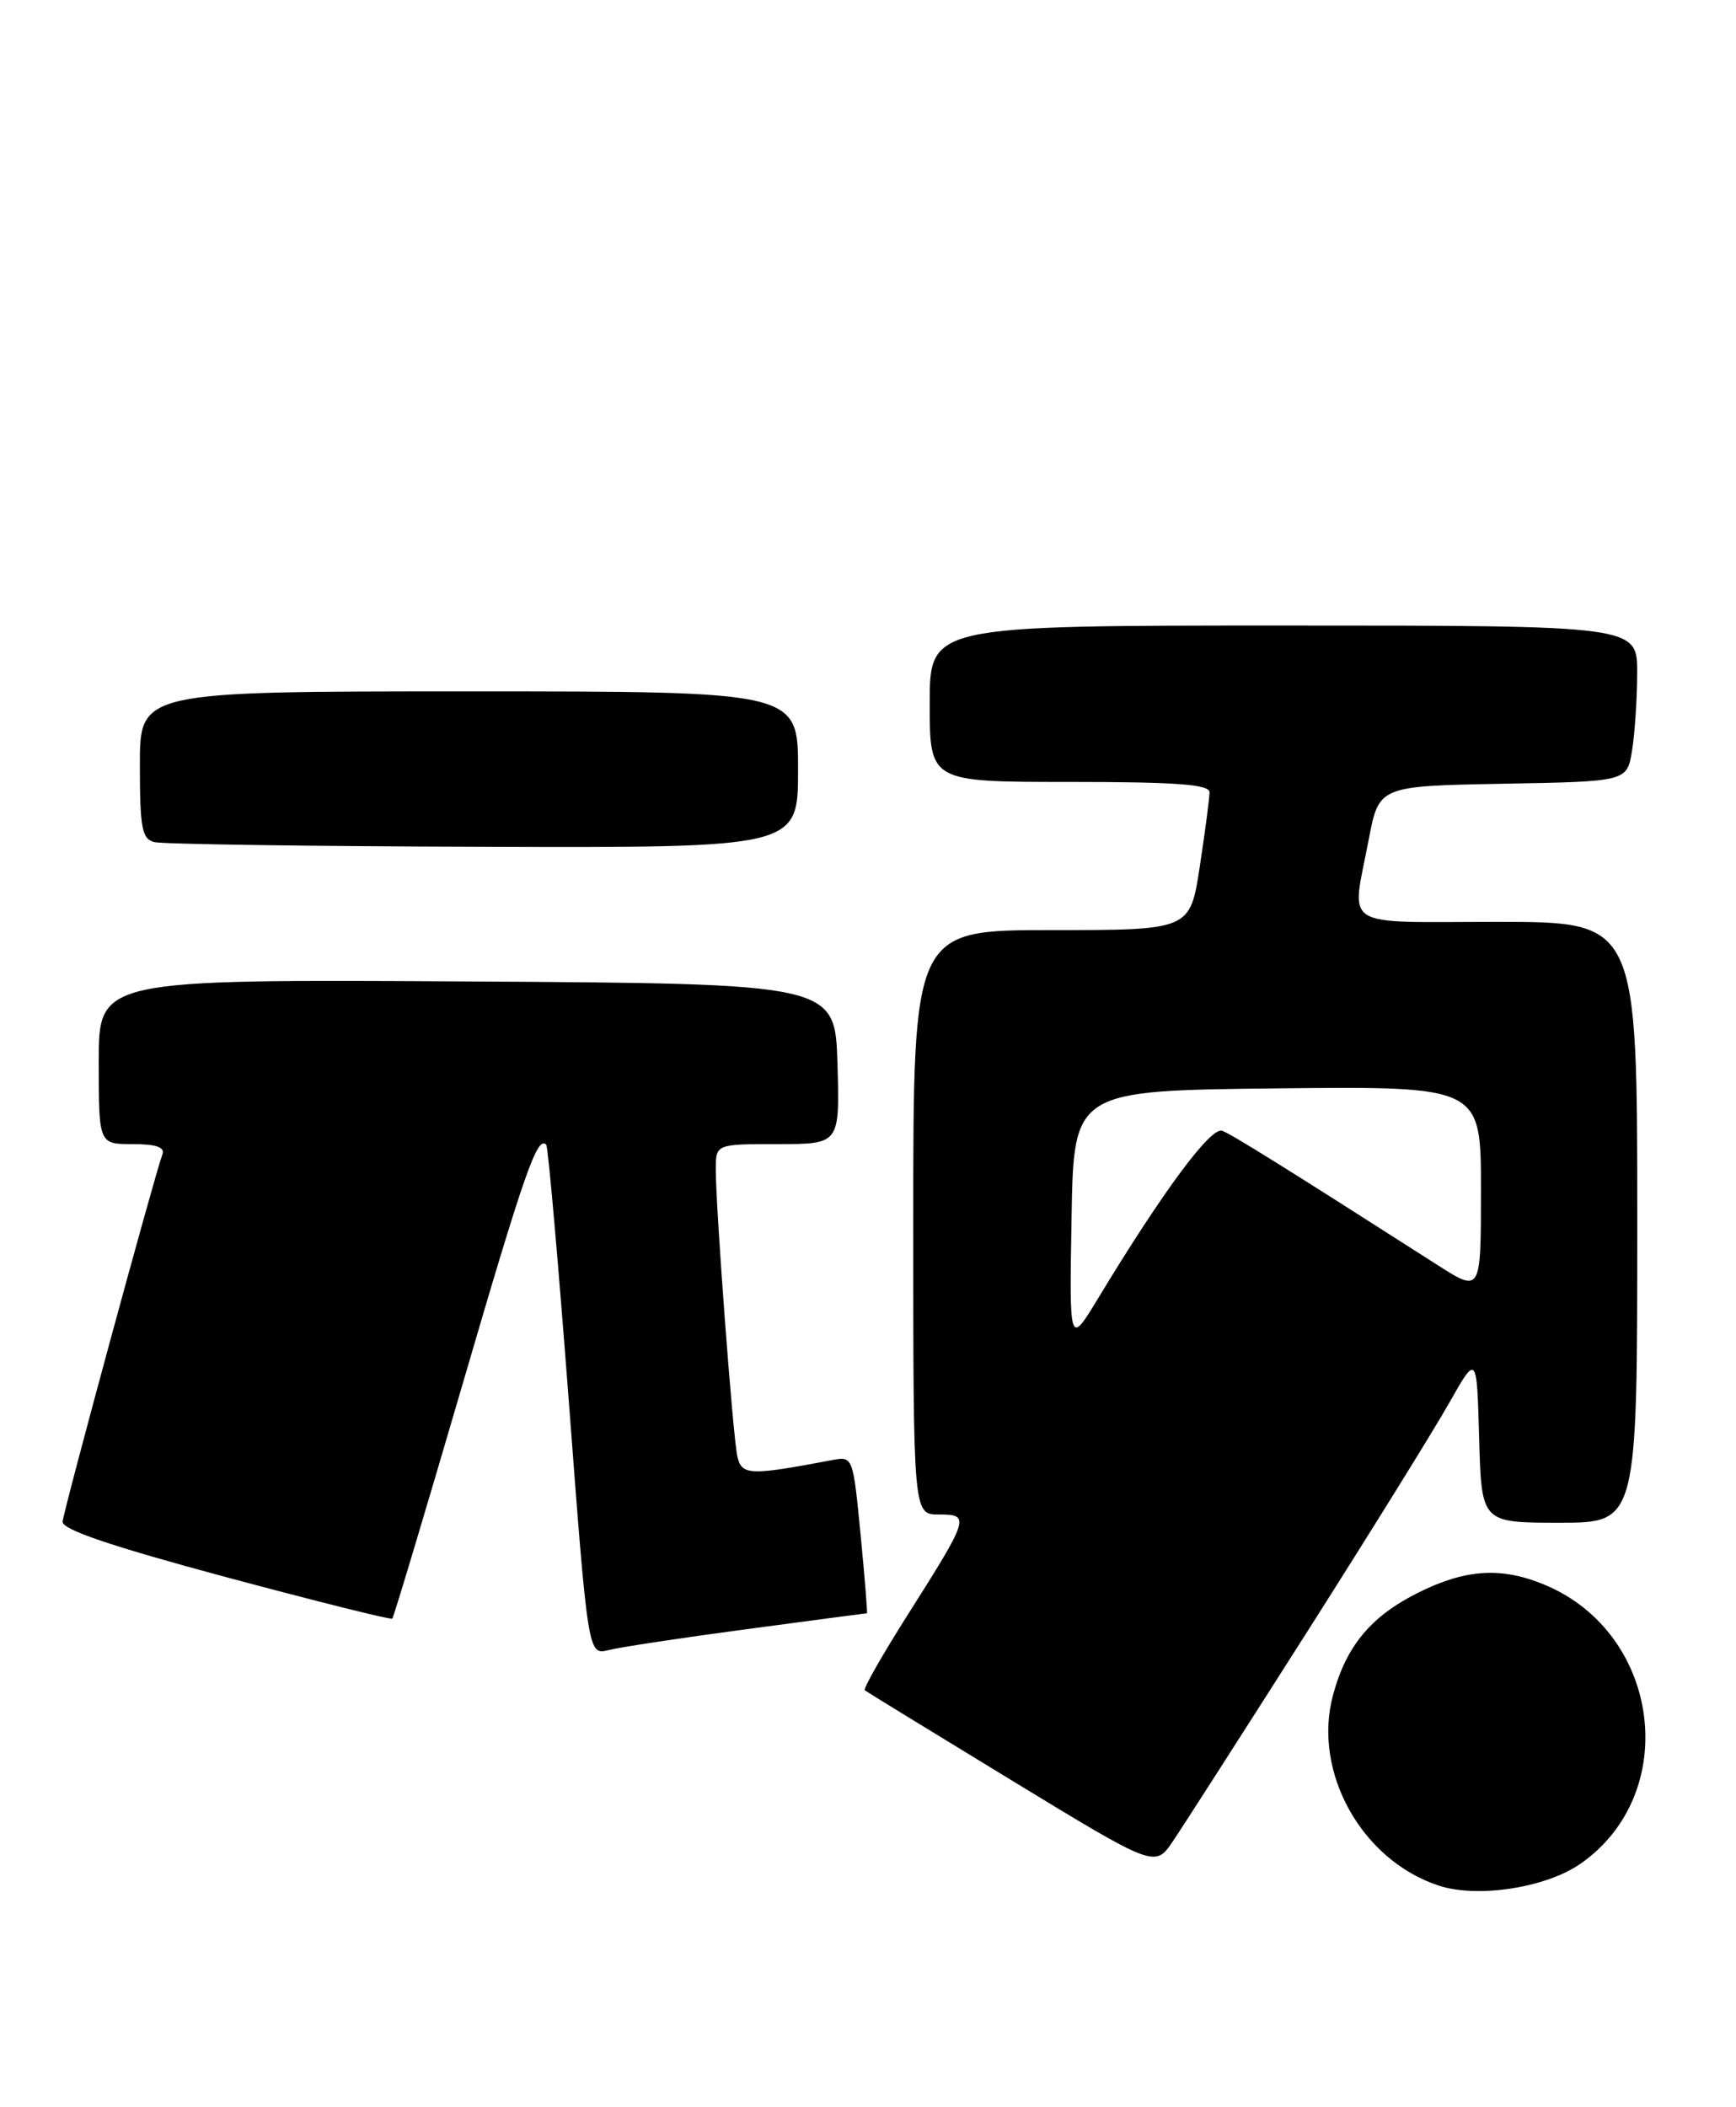 <?xml version="1.0" encoding="UTF-8" standalone="no"?>
<!DOCTYPE svg PUBLIC "-//W3C//DTD SVG 1.1//EN" "http://www.w3.org/Graphics/SVG/1.1/DTD/svg11.dtd" >
<svg xmlns="http://www.w3.org/2000/svg" xmlns:xlink="http://www.w3.org/1999/xlink" version="1.1" viewBox="0 0 211 256">
 <g >
 <path fill="currentColor"
d=" M 192.07 226.45 C 204.36 217.93 201.89 198.45 187.77 192.55 C 182.52 190.35 178.15 190.62 172.39 193.49 C 166.62 196.37 163.63 199.96 162.02 205.94 C 159.50 215.27 165.50 226.04 174.91 229.10 C 179.60 230.63 187.89 229.35 192.07 226.45 Z  M 158.72 198.50 C 166.42 186.40 174.24 173.80 176.11 170.50 C 179.50 164.50 179.50 164.50 179.78 174.75 C 180.07 185.00 180.07 185.00 189.53 185.00 C 199.00 185.00 199.00 185.00 199.00 148.50 C 199.00 112.00 199.00 112.00 182.00 112.00 C 162.64 112.00 164.26 113.03 166.36 102.00 C 167.60 95.50 167.60 95.50 182.67 95.22 C 197.75 94.95 197.75 94.95 198.36 91.22 C 198.70 89.18 198.98 84.91 198.99 81.75 C 199.00 76.00 199.00 76.00 156.00 76.00 C 113.00 76.00 113.00 76.00 113.00 85.50 C 113.00 95.00 113.00 95.00 130.00 95.00 C 142.93 95.00 147.00 95.30 147.01 96.25 C 147.01 96.94 146.48 100.99 145.83 105.25 C 144.65 113.00 144.65 113.00 127.83 113.00 C 111.00 113.00 111.00 113.00 111.00 148.50 C 111.00 184.00 111.00 184.00 114.11 184.00 C 117.95 184.00 117.84 184.33 110.32 196.20 C 107.24 201.06 104.89 205.18 105.11 205.36 C 105.32 205.53 113.35 210.45 122.94 216.29 C 140.38 226.91 140.38 226.91 142.55 223.71 C 143.75 221.94 151.02 210.60 158.72 198.50 Z  M 90.85 197.92 C 98.75 196.86 105.29 196.00 105.37 196.00 C 105.45 196.00 105.11 191.71 104.60 186.46 C 103.67 176.91 103.67 176.91 101.09 177.40 C 91.00 179.31 90.10 179.27 89.60 176.83 C 89.05 174.15 87.00 146.75 87.00 142.10 C 87.00 139.00 87.00 139.00 94.54 139.00 C 102.07 139.00 102.07 139.00 101.79 129.25 C 101.50 119.50 101.50 119.50 56.75 119.24 C 12.00 118.98 12.00 118.98 12.00 128.99 C 12.00 139.00 12.00 139.00 16.11 139.00 C 18.98 139.00 20.07 139.38 19.74 140.25 C 18.82 142.67 7.72 183.52 7.61 184.87 C 7.53 185.83 13.50 187.85 27.44 191.60 C 38.41 194.54 47.52 196.82 47.68 196.65 C 47.85 196.48 51.66 183.78 56.15 168.42 C 63.74 142.42 65.30 137.95 66.39 139.07 C 66.62 139.31 67.85 153.36 69.14 170.30 C 71.47 201.10 71.47 201.10 73.98 200.47 C 75.36 200.12 82.95 198.97 90.85 197.92 Z  M 97.00 93.50 C 97.00 84.00 97.00 84.00 57.00 84.00 C 17.00 84.00 17.00 84.00 17.00 92.93 C 17.00 100.59 17.25 101.92 18.75 102.31 C 19.71 102.56 37.71 102.82 58.75 102.88 C 97.00 103.00 97.00 103.00 97.00 93.50 Z  M 130.24 148.00 C 130.50 132.50 130.50 132.50 155.25 132.23 C 180.00 131.97 180.00 131.97 180.00 144.51 C 180.00 157.06 180.00 157.06 174.75 153.71 C 156.04 141.75 149.77 137.85 148.55 137.38 C 147.18 136.86 141.33 144.75 133.46 157.75 C 129.97 163.50 129.97 163.50 130.24 148.00 Z "/>
</g>
</svg>